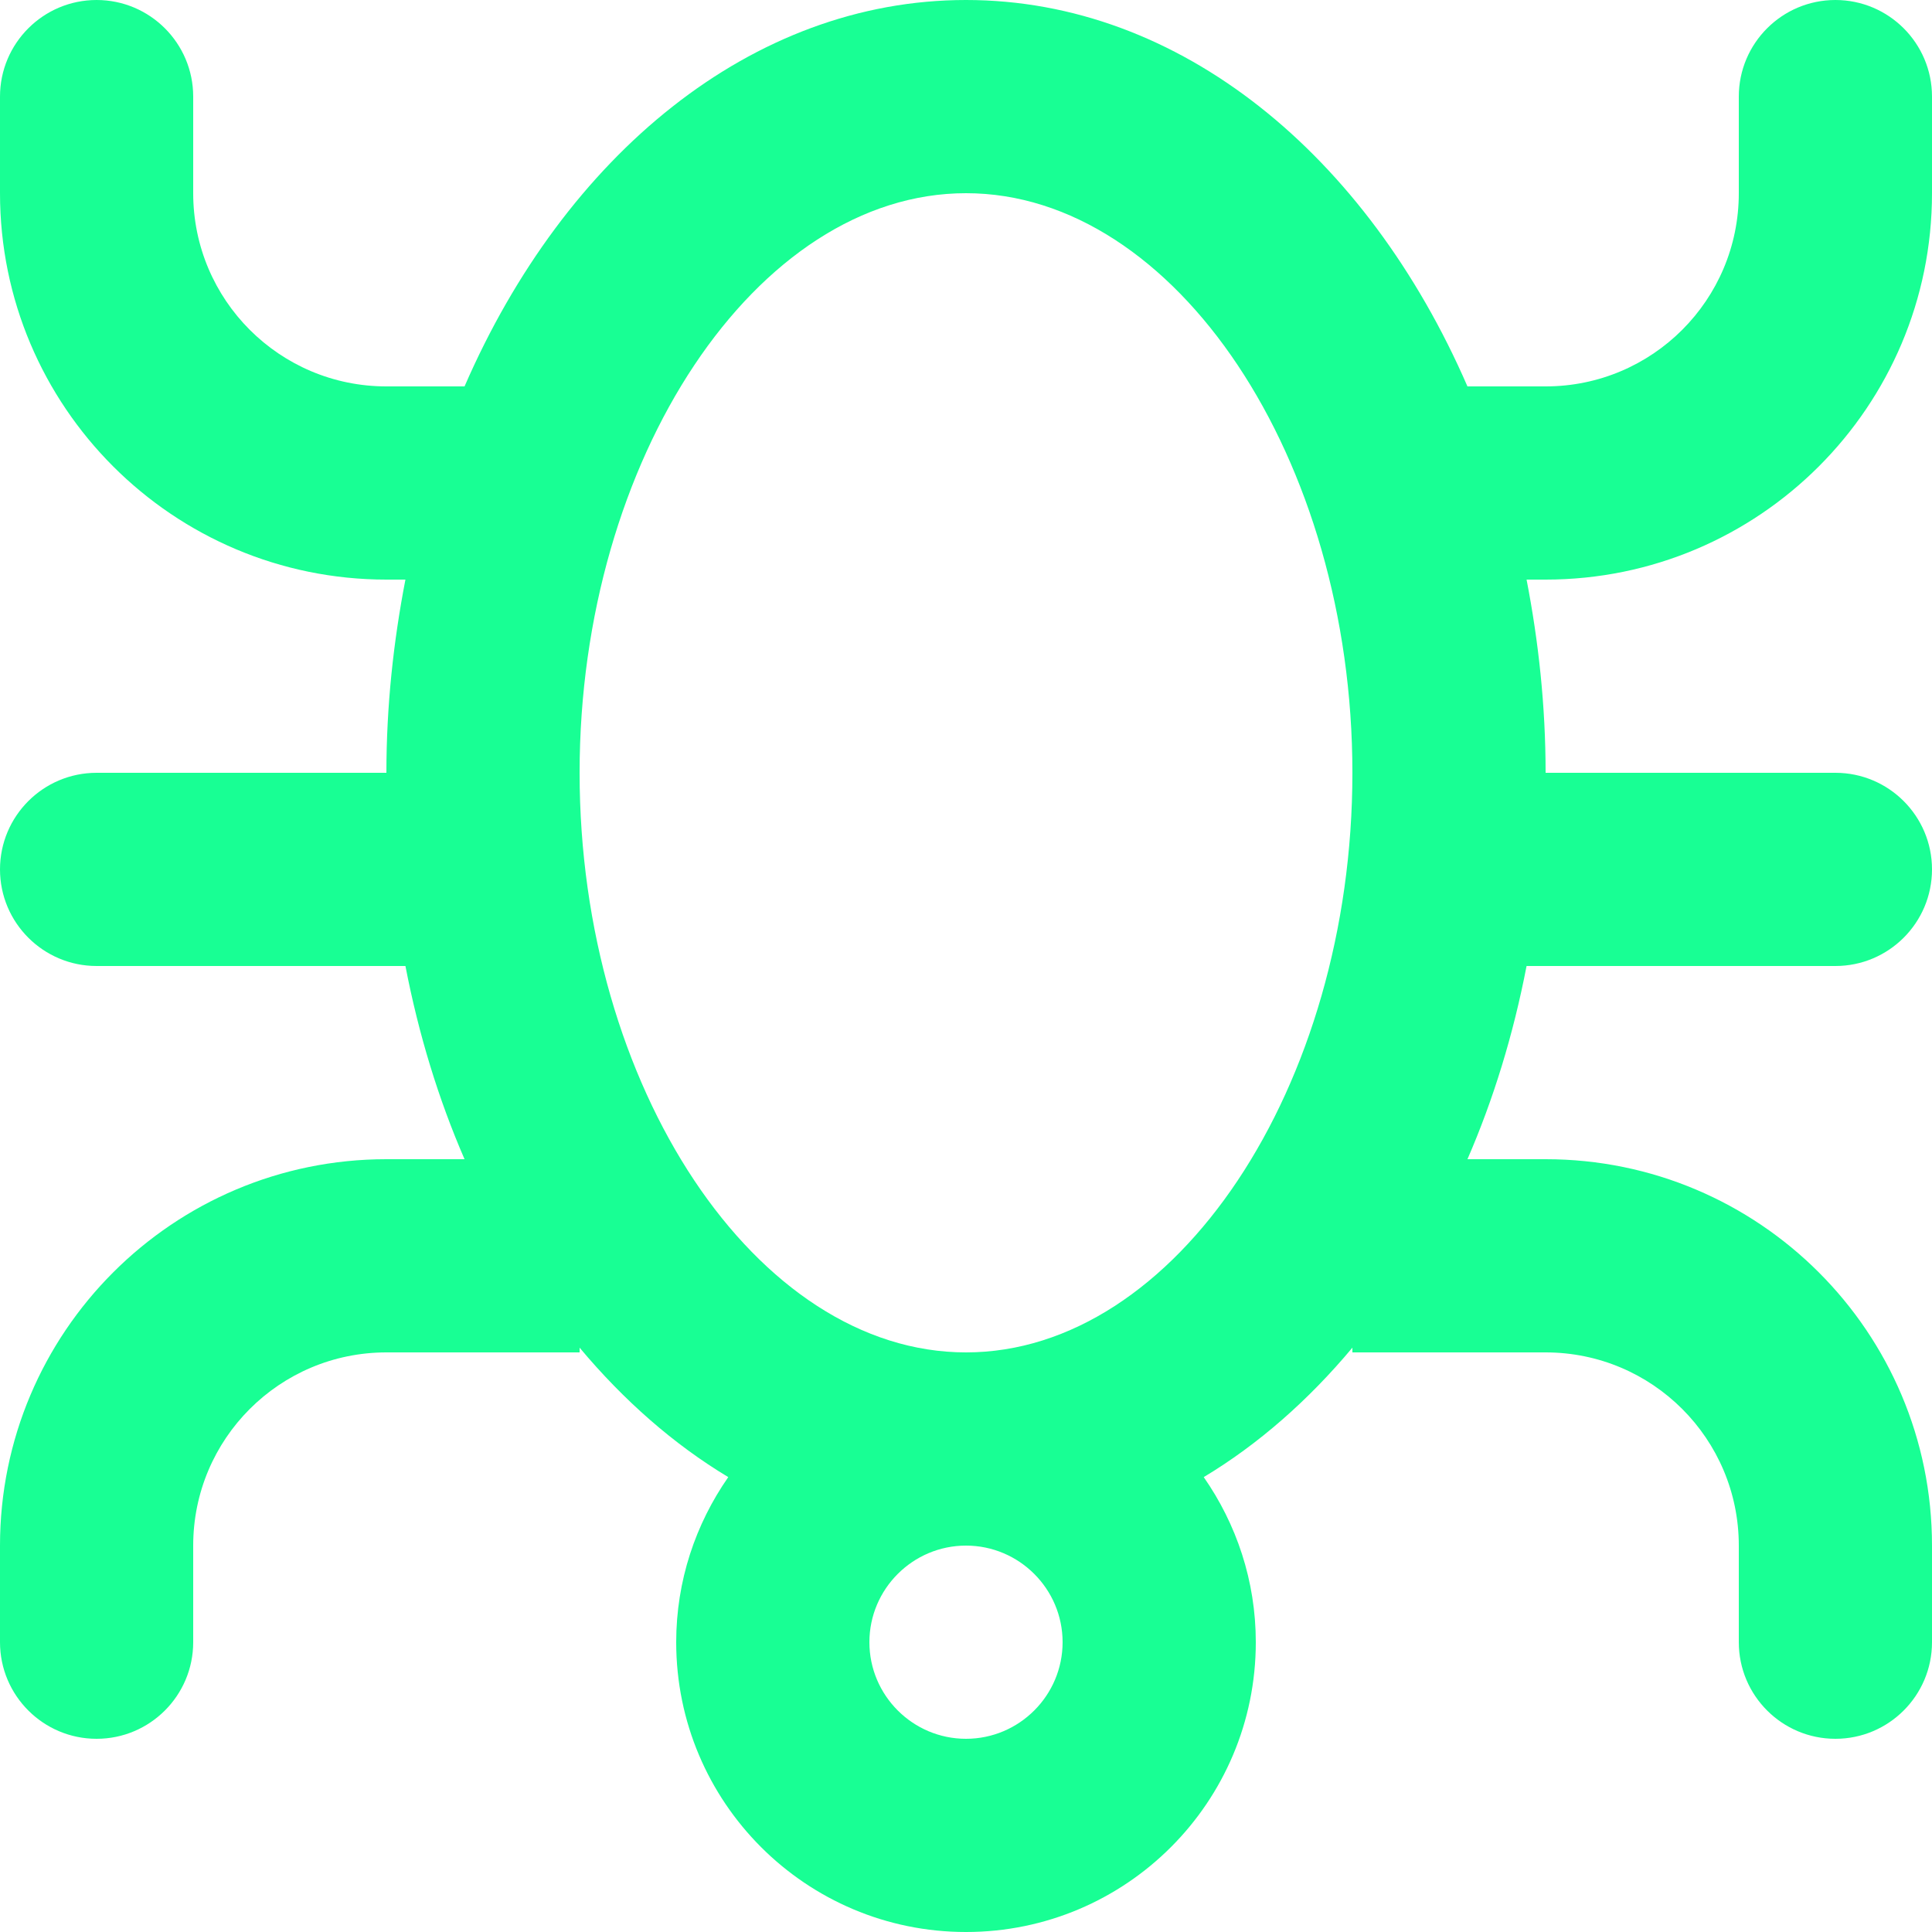 <?xml version="1.0" encoding="UTF-8" standalone="no"?>
<svg width="20px" height="20px" viewBox="0 0 20 20" version="1.1" xmlns="http://www.w3.org/2000/svg" xmlns:xlink="http://www.w3.org/1999/xlink">
    <!-- Generator: Sketch 3.8.1 (29687) - http://www.bohemiancoding.com/sketch -->
    <title>bug [#828]</title>
    <desc>Created with Sketch.</desc>
    <defs></defs>
    <g id="Page-1" stroke="none" stroke-width="1" fill="none" fill-rule="evenodd">
        <g id="Dribbble-Dark-Preview" transform="translate(-140, -4519)" fill="#18FF94">
            <g id="icons" transform="translate(56, 160)">
                <path d="M94,4373 C91.832,4373 90,4370.252 90,4367 C90,4363.748 91.832,4361 94,4361 C96.168,4361 98,4363.748 98,4367 C98,4370.252 96.168,4373 94,4373 M94,4377 C93.449,4377 93,4376.551 93,4376 C93,4375.449 93.449,4375 94,4375 C94.551,4375 95,4375.449 95,4376 C95,4376.551 94.551,4377 94,4377 M104,4361 L104,4360 C104,4359.448 103.552,4359 103,4359 C102.448,4359 102,4359.448 102,4360 L102,4361 C102,4362.105 101.105,4363 100,4363 L99.191,4363 C98.153,4360.611 96.22,4359 94,4359 C91.78,4359 89.847,4360.611 88.809,4363 L88,4363 C86.895,4363 86,4362.105 86,4361 L86,4360 C86,4359.448 85.552,4359 85,4359 C84.448,4359 84,4359.448 84,4360 L84,4361 C84,4363.209 85.791,4365 88,4365 L88.197,4365 C88.073,4365.64 88,4366.308 88,4367 L85,4367 C84.448,4367 84,4367.448 84,4368 C84,4368.552 84.448,4369 85,4369 L88.197,4369 C88.334,4369.71 88.54,4370.381 88.809,4371 L88,4371 C85.791,4371 84,4372.791 84,4375 L84,4376 C84,4376.552 84.448,4377 85,4377 C85.552,4377 86,4376.552 86,4376 L86,4375 C86,4373.895 86.895,4373 88,4373 L90,4373 L90,4372.951 C90.456,4373.496 90.973,4373.951 91.539,4374.291 C91.201,4374.776 91,4375.364 91,4376 C91,4377.657 92.343,4379 94,4379 C95.657,4379 97,4377.657 97,4376 C97,4375.364 96.799,4374.776 96.461,4374.291 C97.027,4373.951 97.544,4373.496 98,4372.951 L98,4373 L100,4373 C101.105,4373 102,4373.895 102,4375 L102,4376 C102,4376.552 102.448,4377 103,4377 C103.552,4377 104,4376.552 104,4376 L104,4375 C104,4372.791 102.209,4371 100,4371 L99.191,4371 C99.46,4370.381 99.666,4369.71 99.803,4369 L103,4369 C103.552,4369 104,4368.552 104,4368 C104,4367.448 103.552,4367 103,4367 L100,4367 C100,4366.308 99.927,4365.64 99.803,4365 L100,4365 C102.209,4365 104,4363.209 104,4361" id="bug-[#828]"></path>
            </g>
        </g>
    </g>
</svg>